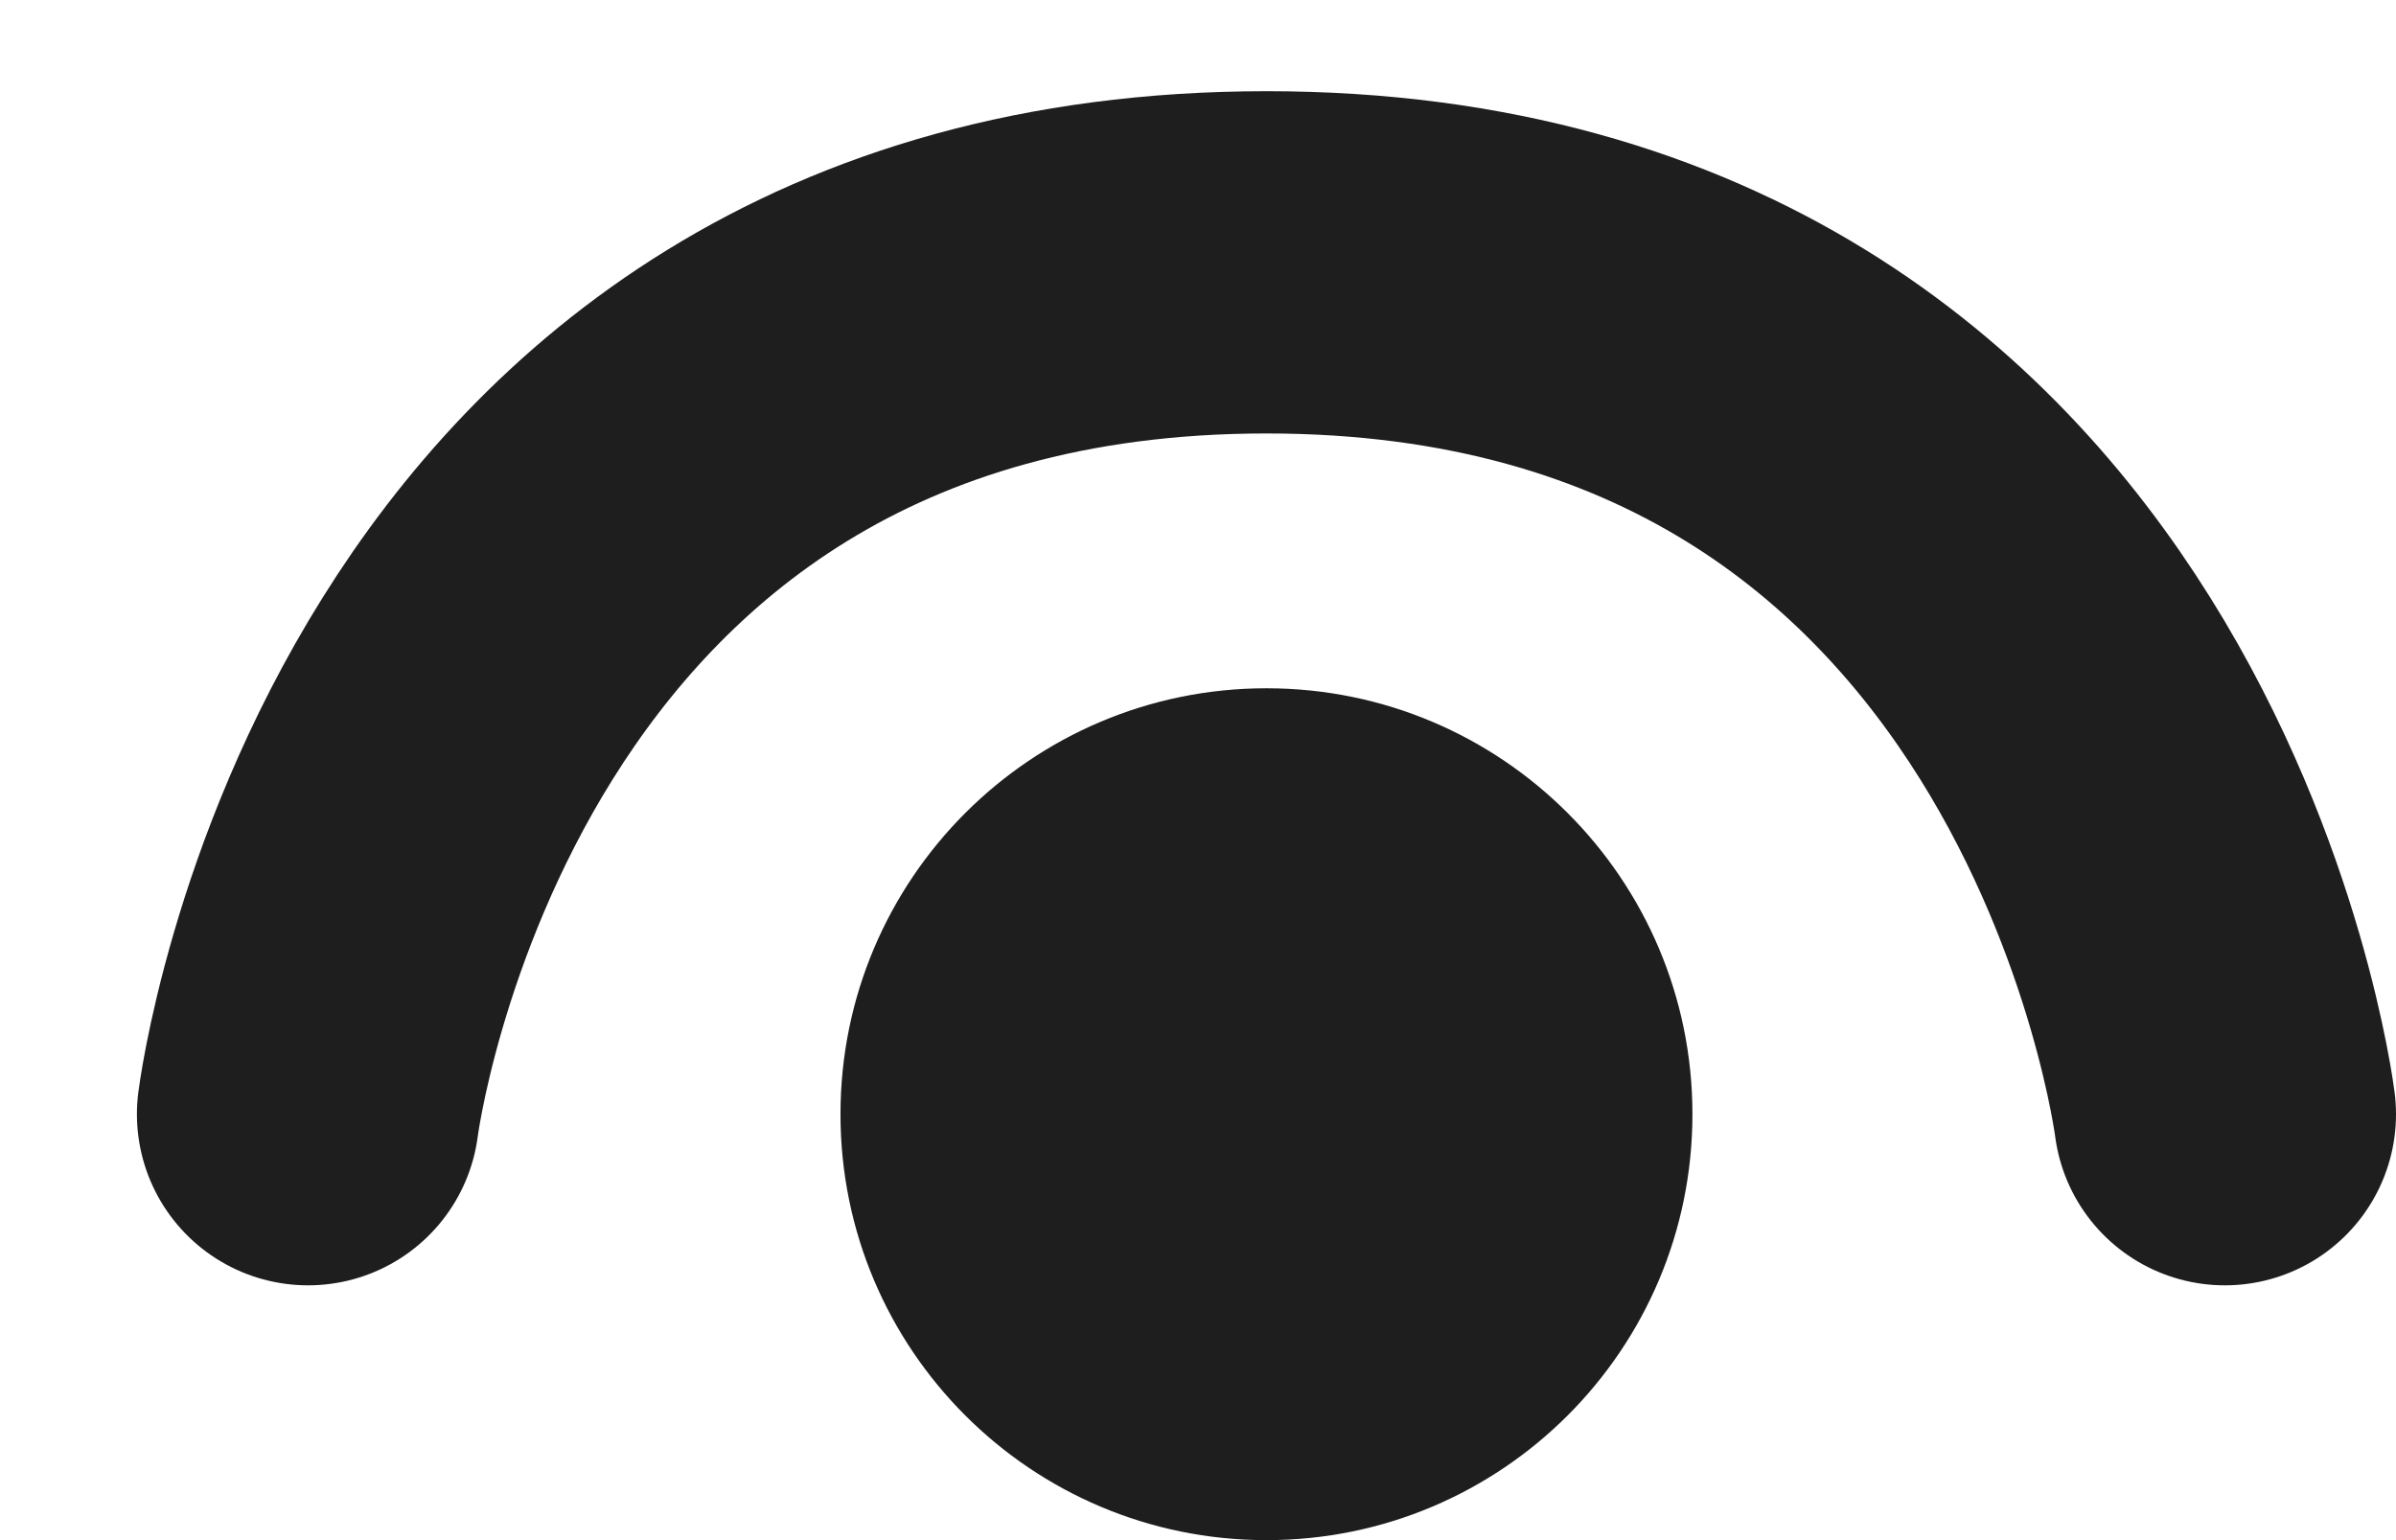 <svg width="14" height="9" viewBox="0 0 14 9" fill="none" xmlns="http://www.w3.org/2000/svg">
<path d="M7.4 9C8.775 9 9.889 7.886 9.889 6.511C9.889 5.137 8.775 4.022 7.4 4.022C6.025 4.022 4.911 5.137 4.911 6.511C4.911 7.886 6.025 9 7.4 9Z" fill="#1E1E1E"/>
<path d="M13 6.511C13 6.511 12.378 1.533 7.4 1.533C2.422 1.533 1.8 6.511 1.8 6.511" stroke="#1E1E1E" stroke-width="2" stroke-linecap="round"/>
</svg>
